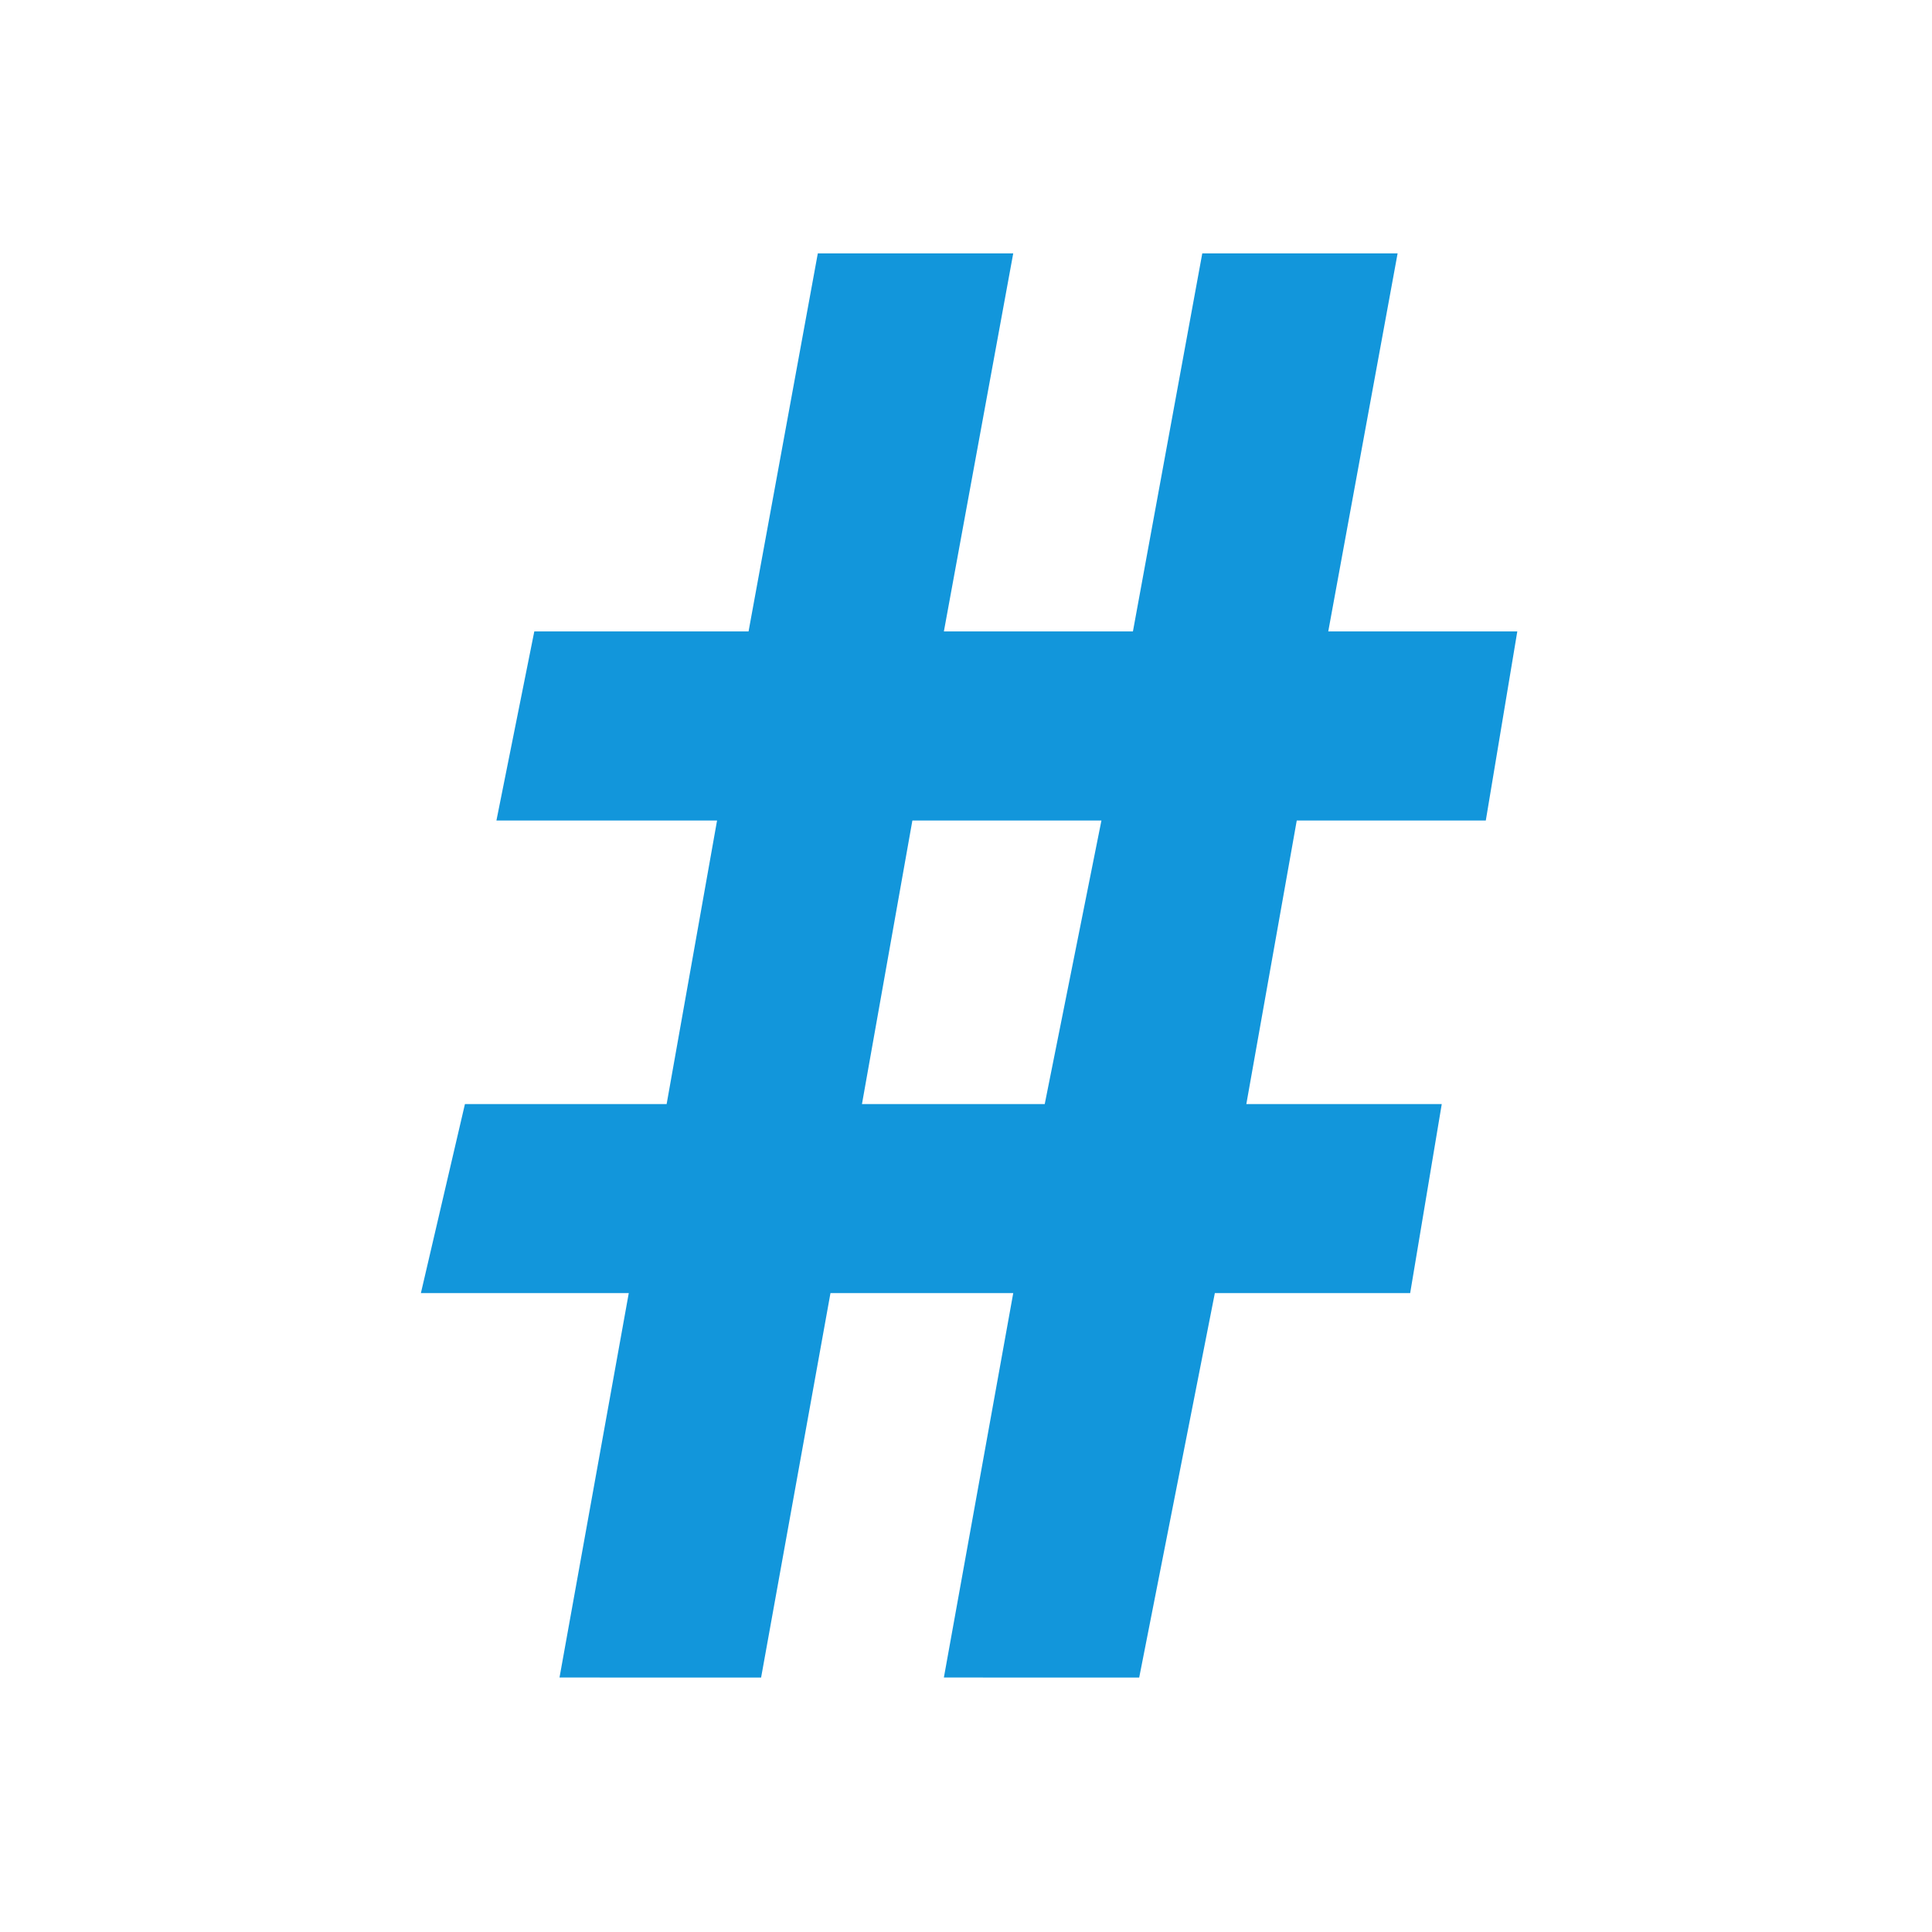 <svg t="1551342077857" class="icon" viewBox="0 0 1024 1024" version="1.1" xmlns="http://www.w3.org/2000/svg" p-id="4190" height="64" width="64"><path d="M687.309 434.883l-26.726 150.298h103.578l-16.742 100.198h-103.526l-40.09 203.74H500.275l36.762-203.74H440.166l-36.762 203.74H296.55l36.71-203.74H223.078l23.347-100.198h106.906l26.726-150.298H263.117l20.07-100.204h113.562l36.71-200.397h103.578l-36.762 200.397h100.198l36.762-200.397h103.526l-36.762 200.397h100.198l-16.691 100.204h-100.198z m-230.451 150.298h96.87l30.054-150.298H483.584z" p-id="4191" fill="#1296db"></path></svg>